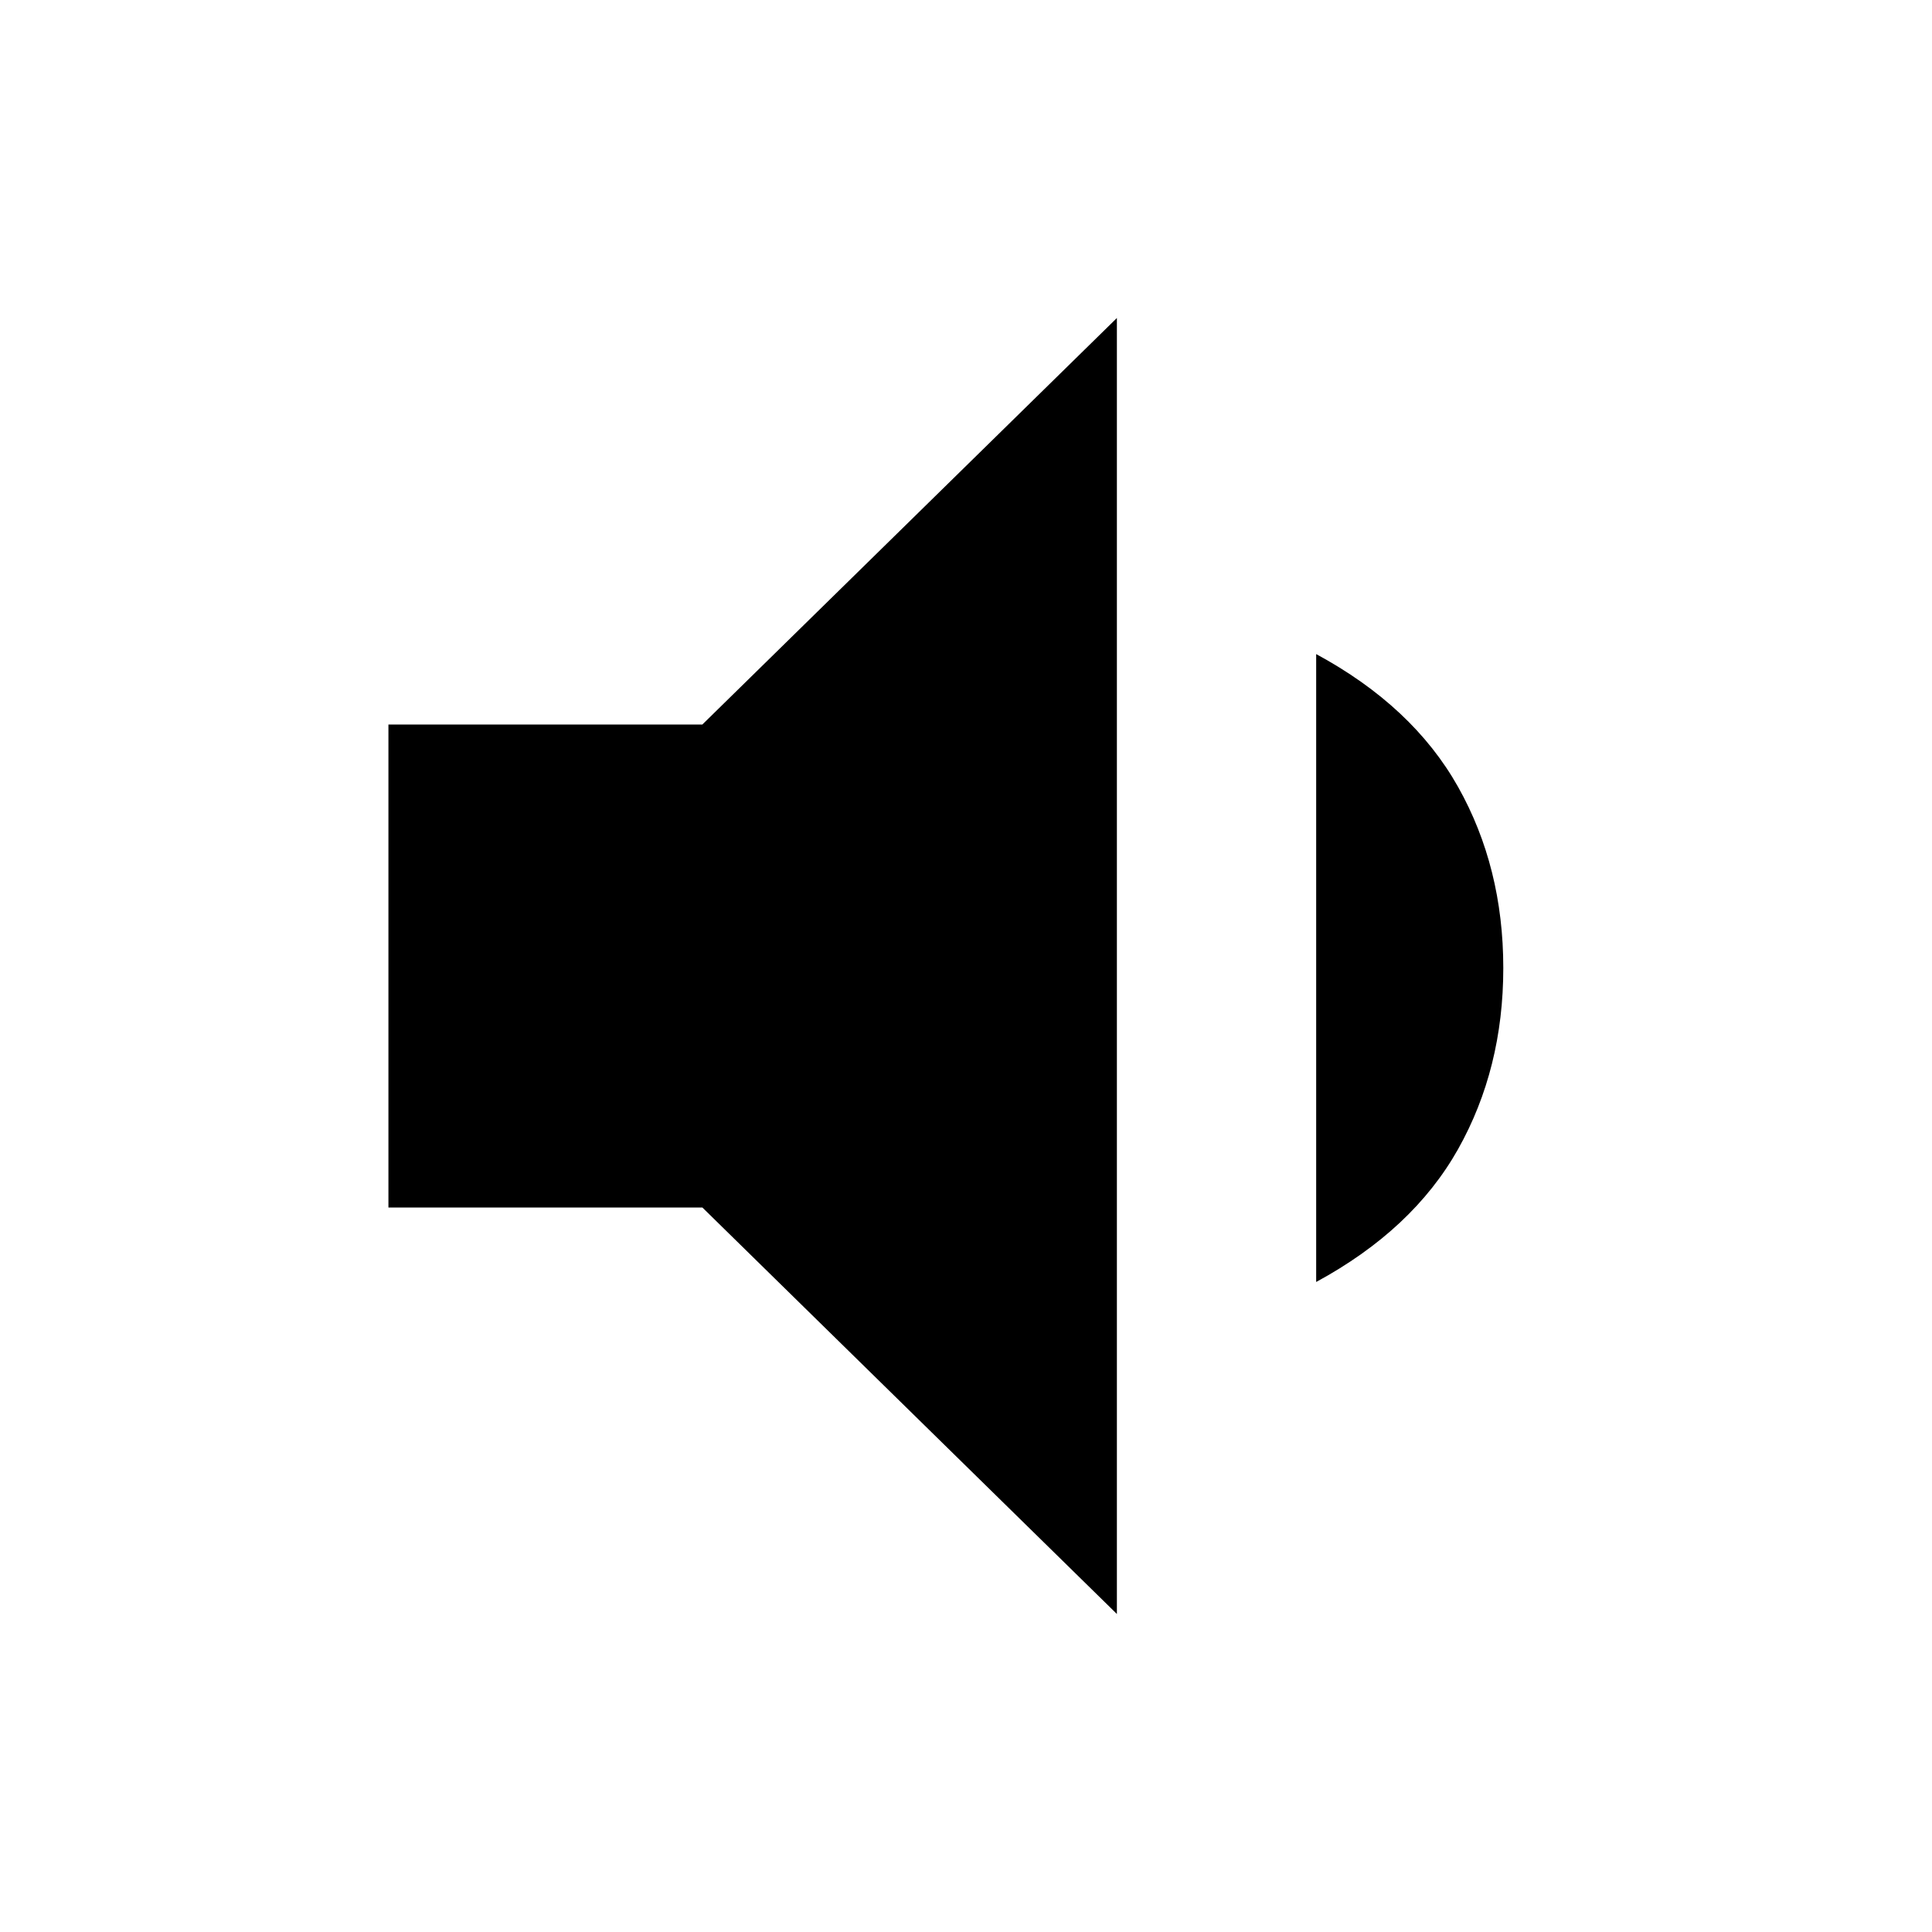 <svg xmlns="http://www.w3.org/2000/svg" height="20" width="20"><path d="M11.562 16.708 7.271 12.5H4.021V7.5H7.271L11.562 3.292ZM13.625 13.271V6.771Q14.625 7.312 15.094 8.146Q15.562 8.979 15.562 10.021Q15.562 11.062 15.094 11.896Q14.625 12.729 13.625 13.271Z"/></svg>